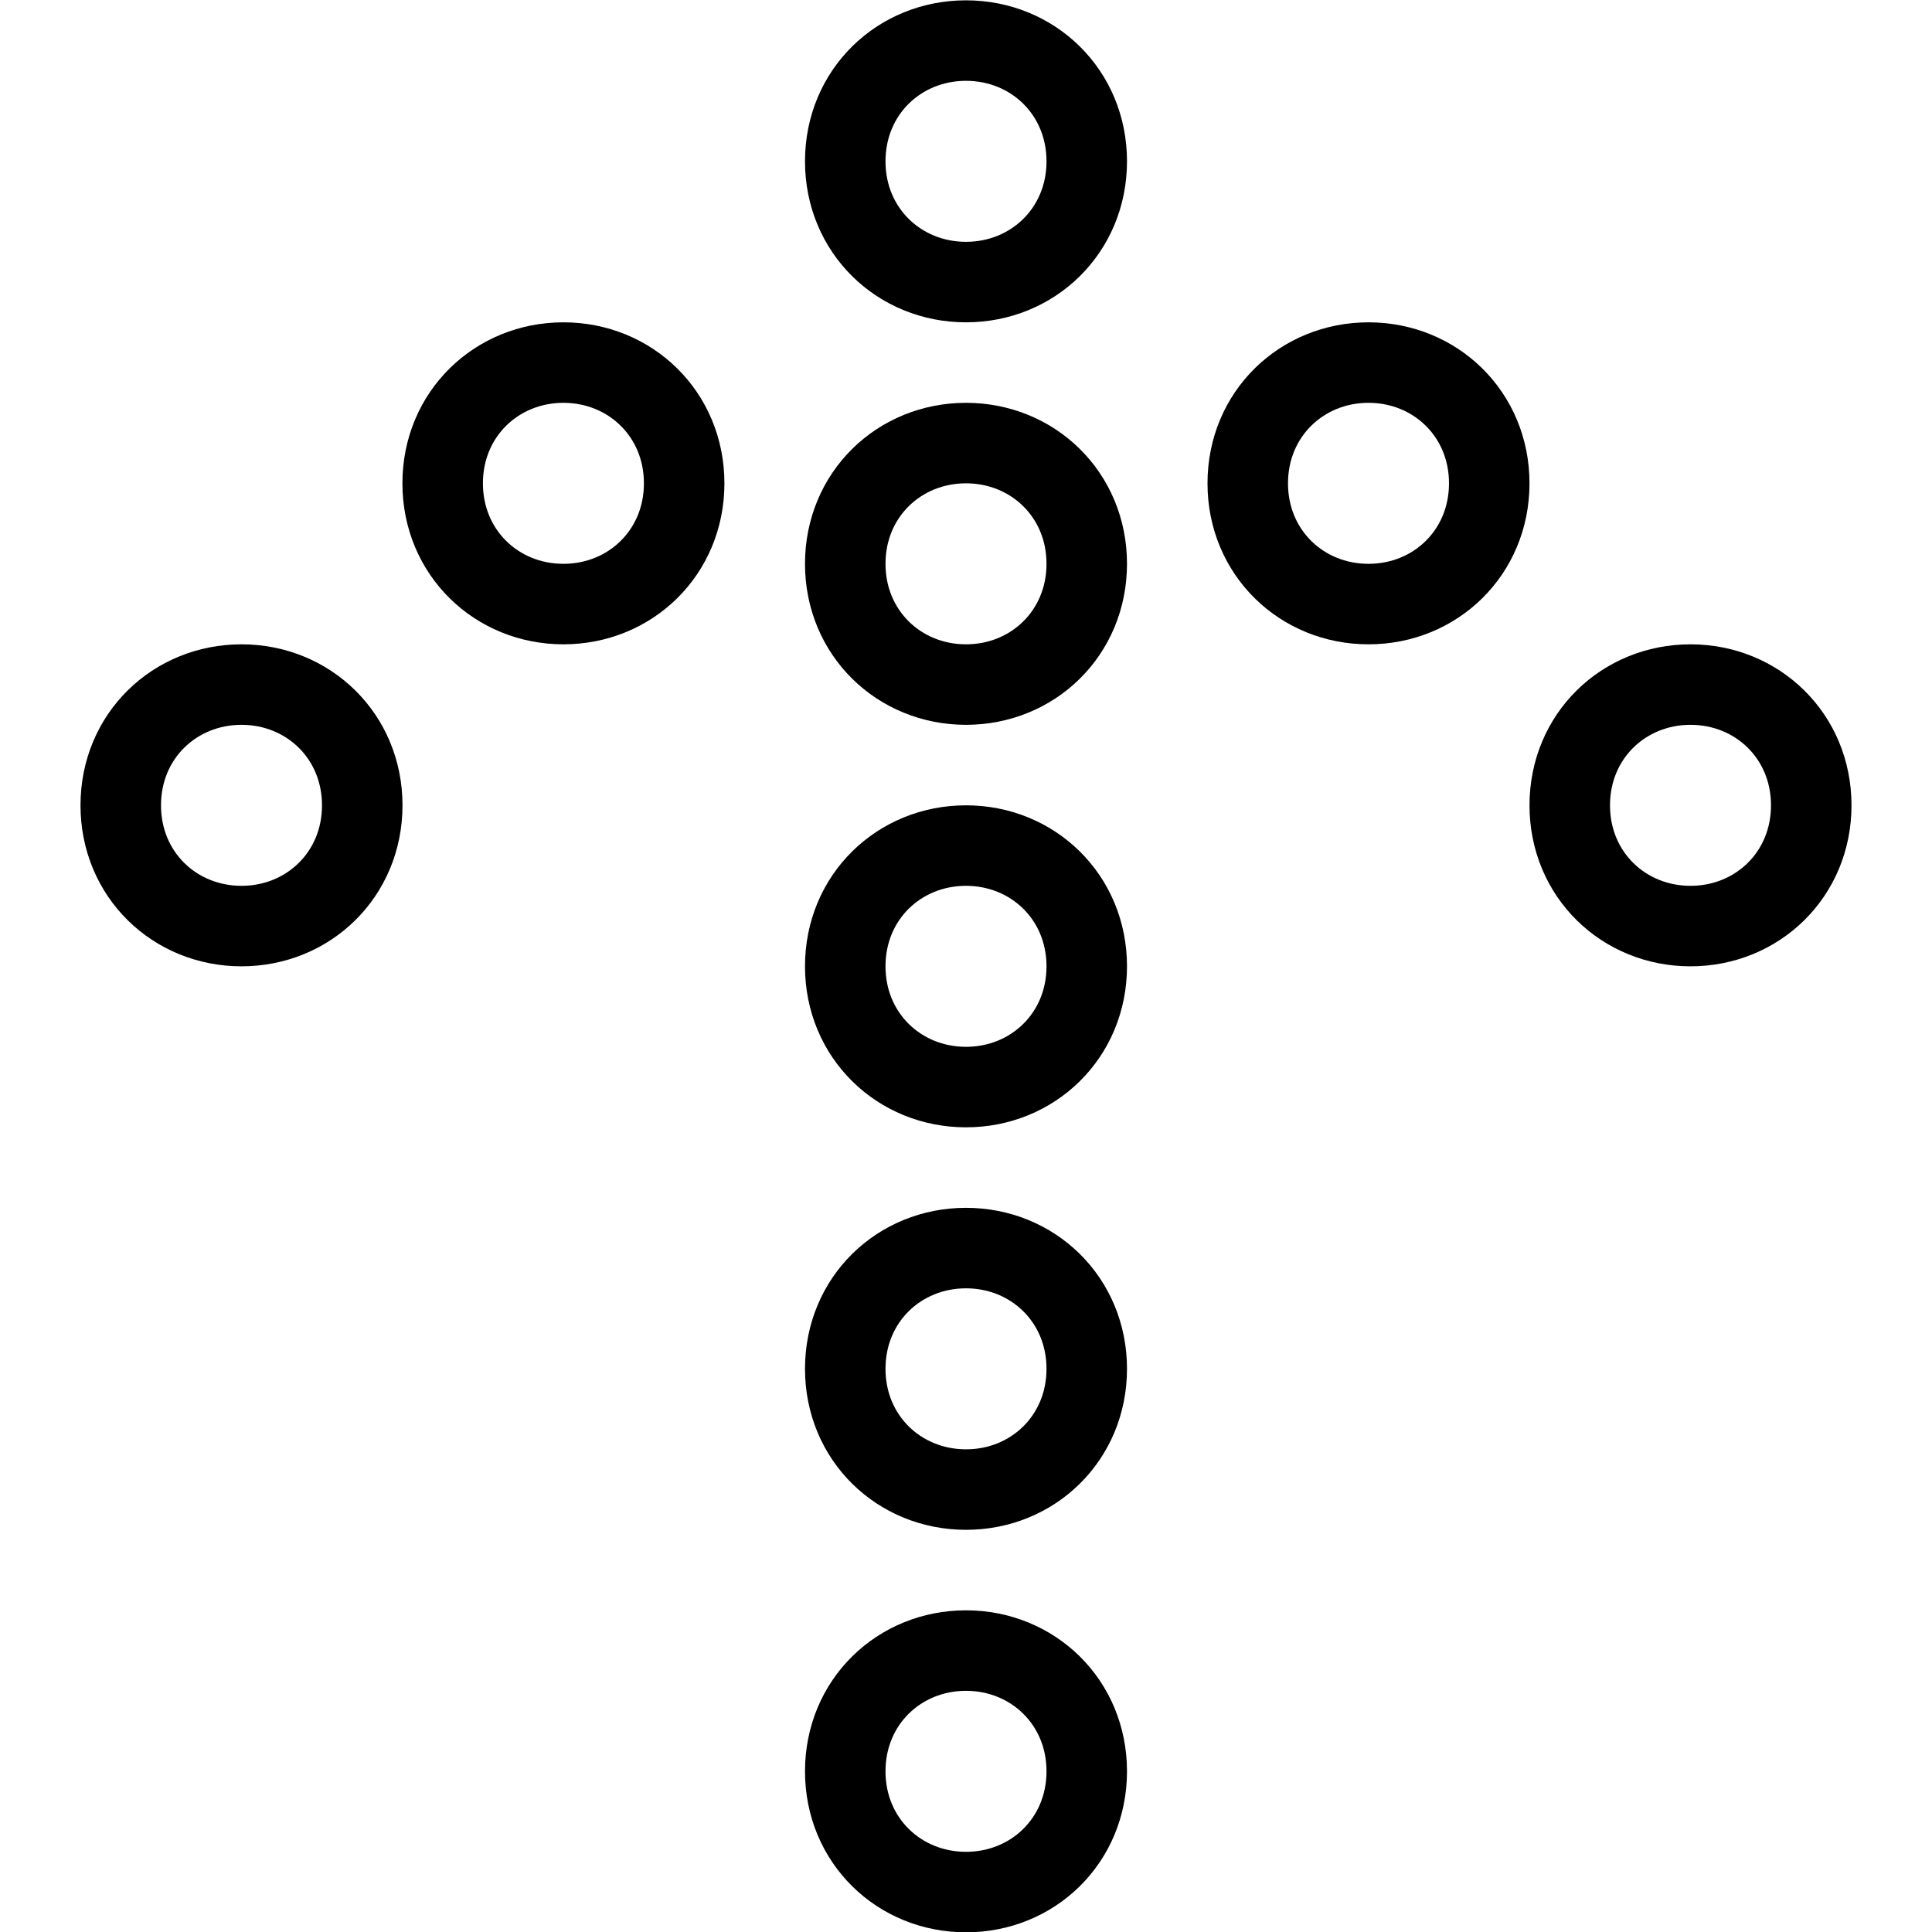 <?xml version="1.0" encoding="utf-8"?>
<!-- Generator: Adobe Illustrator 19.2.0, SVG Export Plug-In . SVG Version: 6.00 Build 0)  -->
<svg version="1.1" id="Outline_Icons" xmlns="http://www.w3.org/2000/svg" xmlns:xlink="http://www.w3.org/1999/xlink" x="0px"
	 y="0px" viewBox="0 0 24 24" enable-background="new 0 0 24 24" xml:space="preserve">
<g>
	<path fill="none" stroke="#000000" d="M12,0.504c0.829,0,1.5,0.639,1.5,1.5s-0.671,1.5-1.5,1.5s-1.5-0.639-1.5-1.5
		S11.17,0.504,12,0.504z"/>
	<path fill="none" stroke="#000000" d="M6.999,4.504c0.829,0,1.5,0.639,1.5,1.5s-0.671,1.5-1.5,1.5s-1.5-0.639-1.5-1.5
		S6.17,4.504,6.999,4.504z"/>
	<path fill="none" stroke="#000000" d="M3,8.504c0.829,0,1.5,0.639,1.5,1.5s-0.671,1.5-1.5,1.5s-1.5-0.639-1.5-1.5
		S2.17,8.504,3,8.504z"/>
	<path fill="none" stroke="#000000" d="M17,4.504c-0.829,0-1.5,0.639-1.5,1.5s0.671,1.5,1.5,1.5s1.5-0.639,1.5-1.5
		S17.829,4.504,17,4.504z"/>
	<path fill="none" stroke="#000000" d="M21,8.504c-0.829,0-1.5,0.639-1.5,1.5s0.671,1.5,1.5,1.5s1.5-0.639,1.5-1.5
		S21.829,8.504,21,8.504z"/>
	<path fill="none" stroke="#000000" d="M12,20.504c0.829,0,1.5,0.639,1.5,1.5s-0.671,1.5-1.5,1.5s-1.5-0.639-1.5-1.5
		S11.17,20.504,12,20.504z"/>
	<path fill="none" stroke="#000000" d="M12,15.504c0.829,0,1.5,0.639,1.5,1.5s-0.671,1.5-1.5,1.5s-1.5-0.639-1.5-1.5
		S11.17,15.504,12,15.504z"/>
	<path fill="none" stroke="#000000" d="M12,10.504c0.829,0,1.5,0.639,1.5,1.5s-0.671,1.5-1.5,1.5s-1.5-0.639-1.5-1.5
		S11.17,10.504,12,10.504z"/>
	<path fill="none" stroke="#000000" d="M12,5.504c0.829,0,1.5,0.639,1.5,1.5s-0.671,1.5-1.5,1.5s-1.5-0.639-1.5-1.5
		S11.17,5.504,12,5.504z"/>
</g>
</svg>
